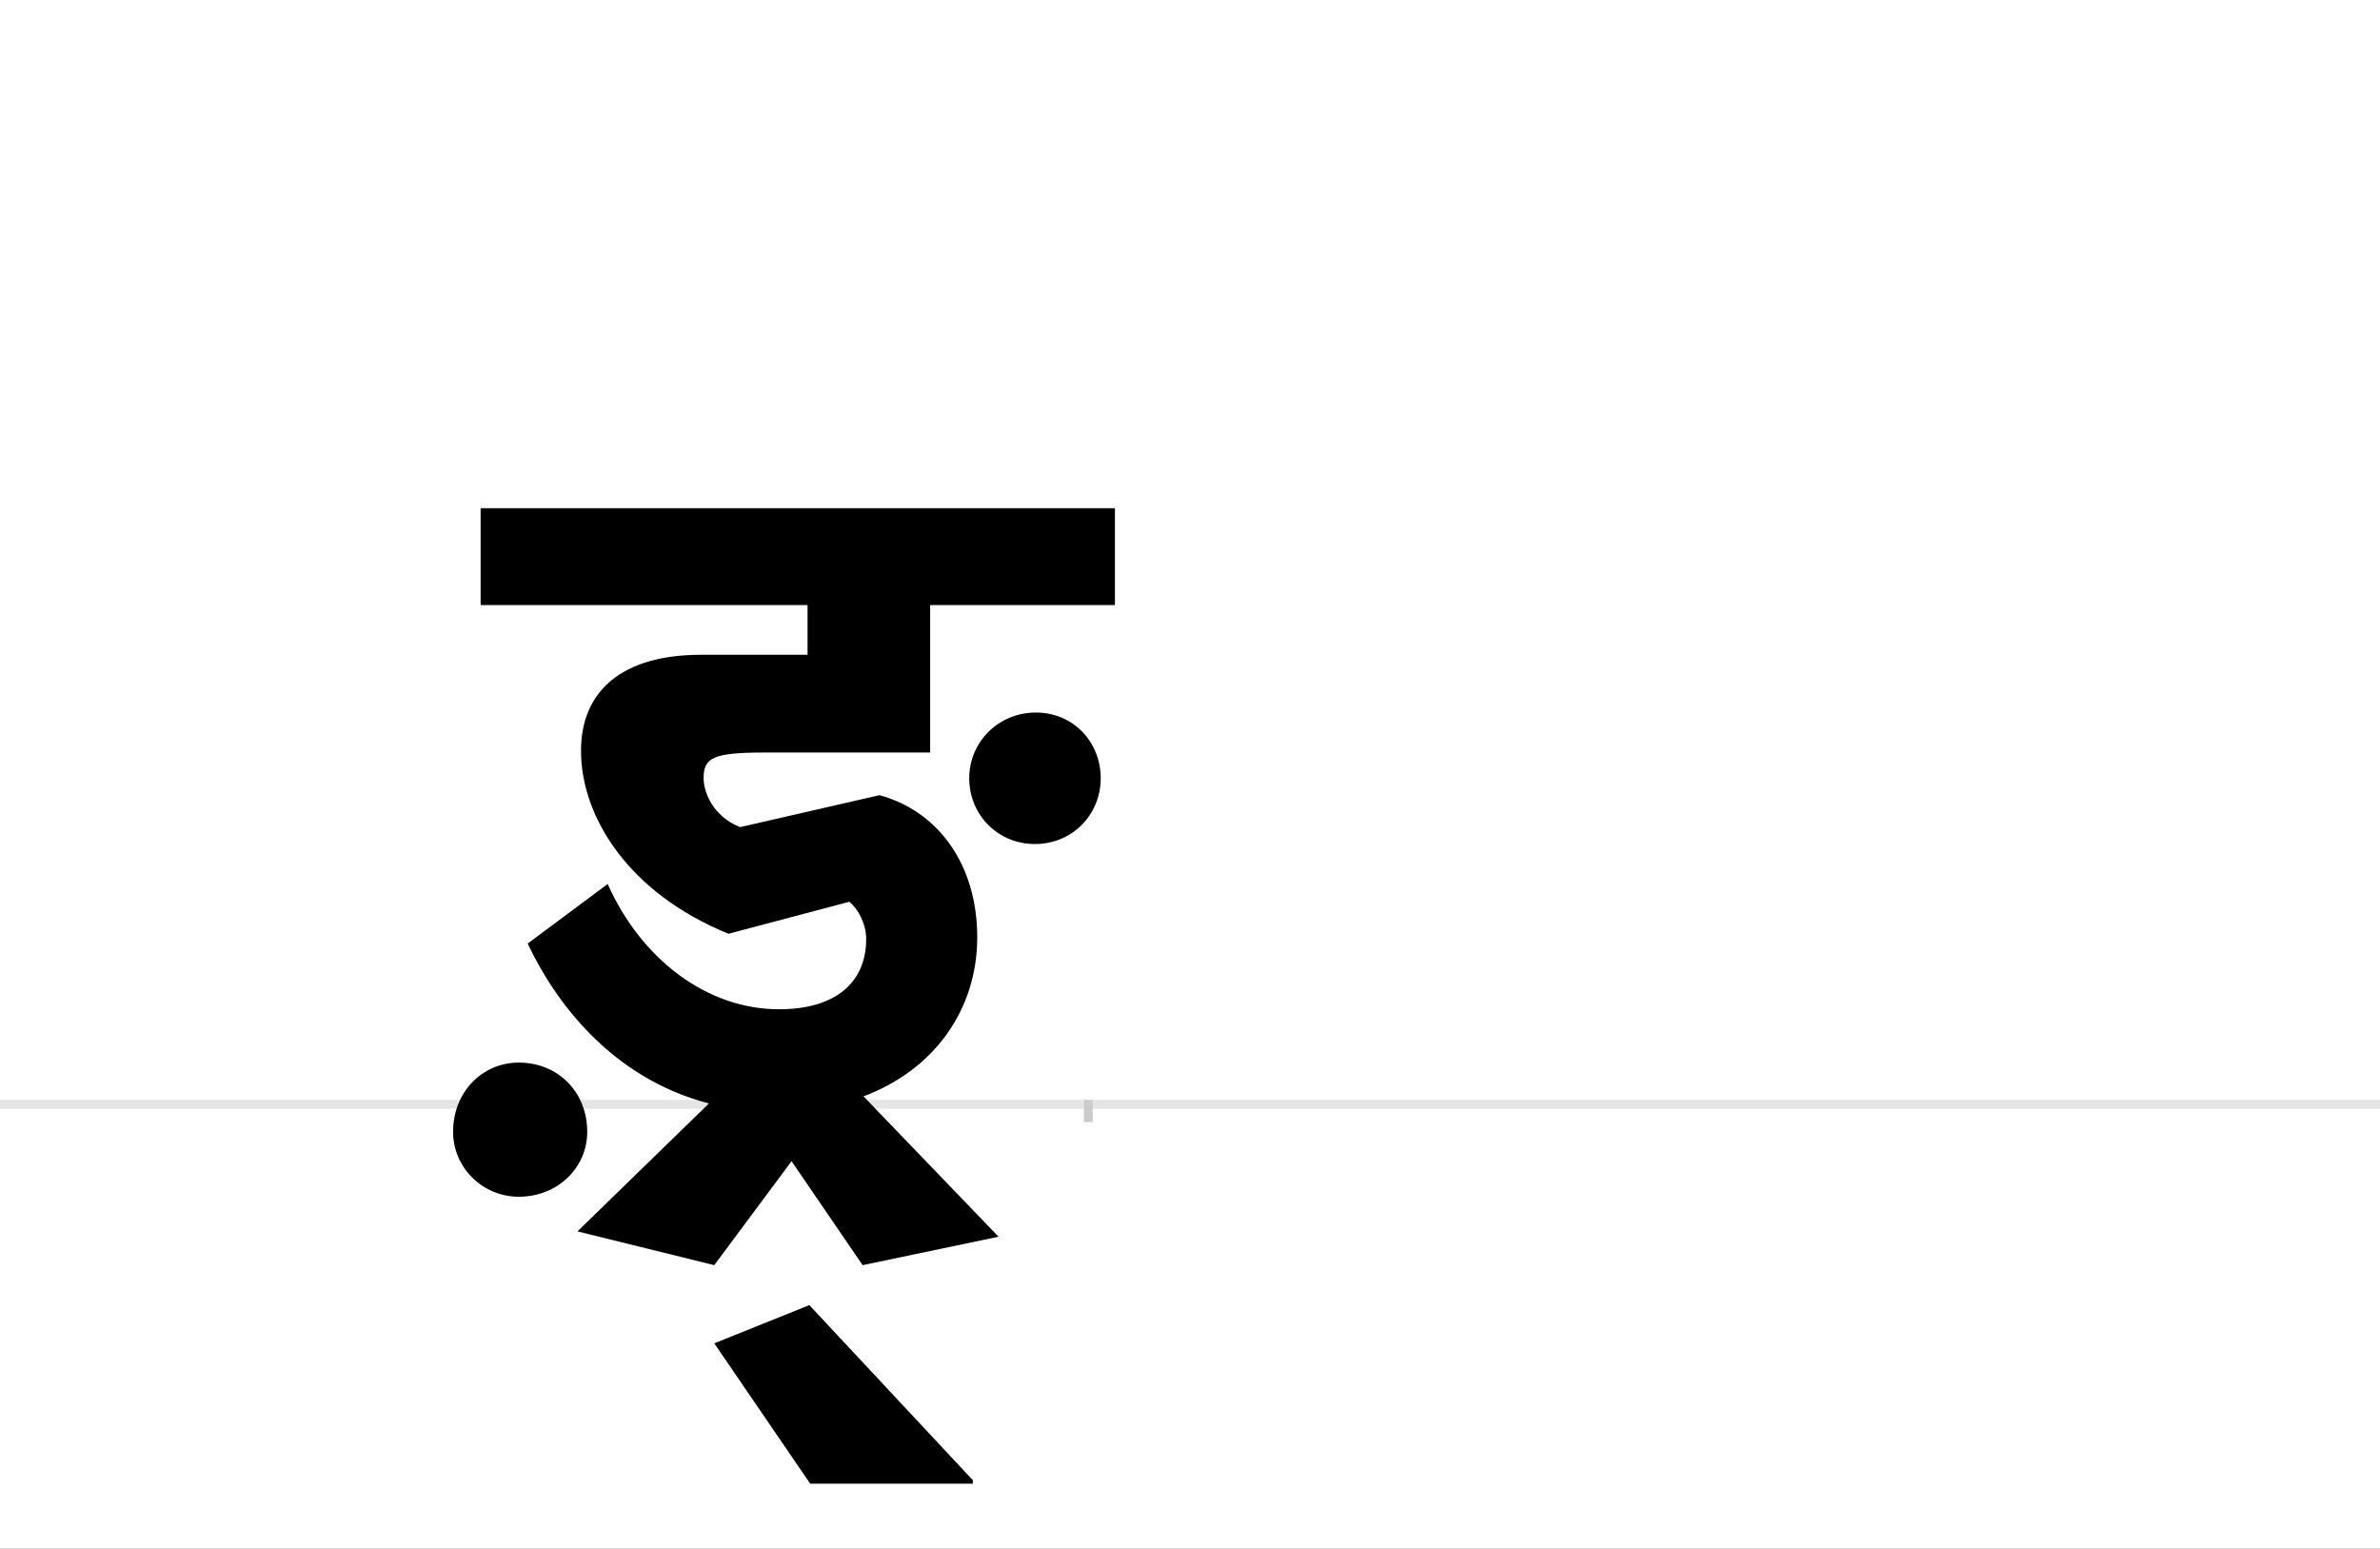 <?xml version="1.0" encoding="UTF-8"?>
<svg height="1743" version="1.1" width="2679" xmlns="http://www.w3.org/2000/svg" xmlns:xlink="http://www.w3.org/1999/xlink">
 <rect width="100%" height="100%" fill="#808080" stroke="none"/>
 <path d="M0,0 l2679,0 l0,1743 l-2679,0 Z M0,0" fill="rgb(255,255,255)" transform="matrix(1,0,0,-1,0,1743)"/>
 <path d="M0,0 l2679,0" fill="none" stroke="rgb(229,229,229)" stroke-width="10" transform="matrix(1,0,0,-1,0,1243)"/>
 <path d="M0,5 l0,-25" fill="none" stroke="rgb(204,204,204)" stroke-width="10" transform="matrix(1,0,0,-1,571,1243)"/>
 <path d="M0,5 l0,-25" fill="none" stroke="rgb(204,204,204)" stroke-width="10" transform="matrix(1,0,0,-1,1225,1243)"/>
 <path d="M400,-181 l153,32 l-152,158 c80,30,128,98,128,179 c0,82,-44,142,-110,160 l-157,-36 c-32,13,-41,41,-41,55 c0,23,10,29,69,29 l186,0 l0,166 l208,0 l0,109 l-714,0 l0,-109 l368,0 l0,-56 l-120,0 c-89,0,-135,-41,-135,-108 c0,-74,53,-160,166,-206 l136,36 c10,-8,19,-25,19,-42 c0,-50,-36,-79,-98,-79 c-81,0,-155,56,-193,141 l-90,-67 c30,-64,93,-151,204,-180 l-148,-144 l154,-38 l87,117 Z M520,367 c0,-41,32,-74,74,-74 c42,0,74,33,74,74 c0,41,-31,74,-73,74 c-42,0,-75,-33,-75,-74 Z M-61,-31 c0,-40,33,-73,74,-73 c44,0,77,33,77,73 c0,45,-33,78,-77,78 c-41,0,-74,-33,-74,-78 Z M524,-423 l-184,197 l-107,-43 l108,-158 l183,0 Z M524,-423" fill="rgb(0,0,0)" transform="matrix(1,0,0,-1,571,1243)"/>
</svg>